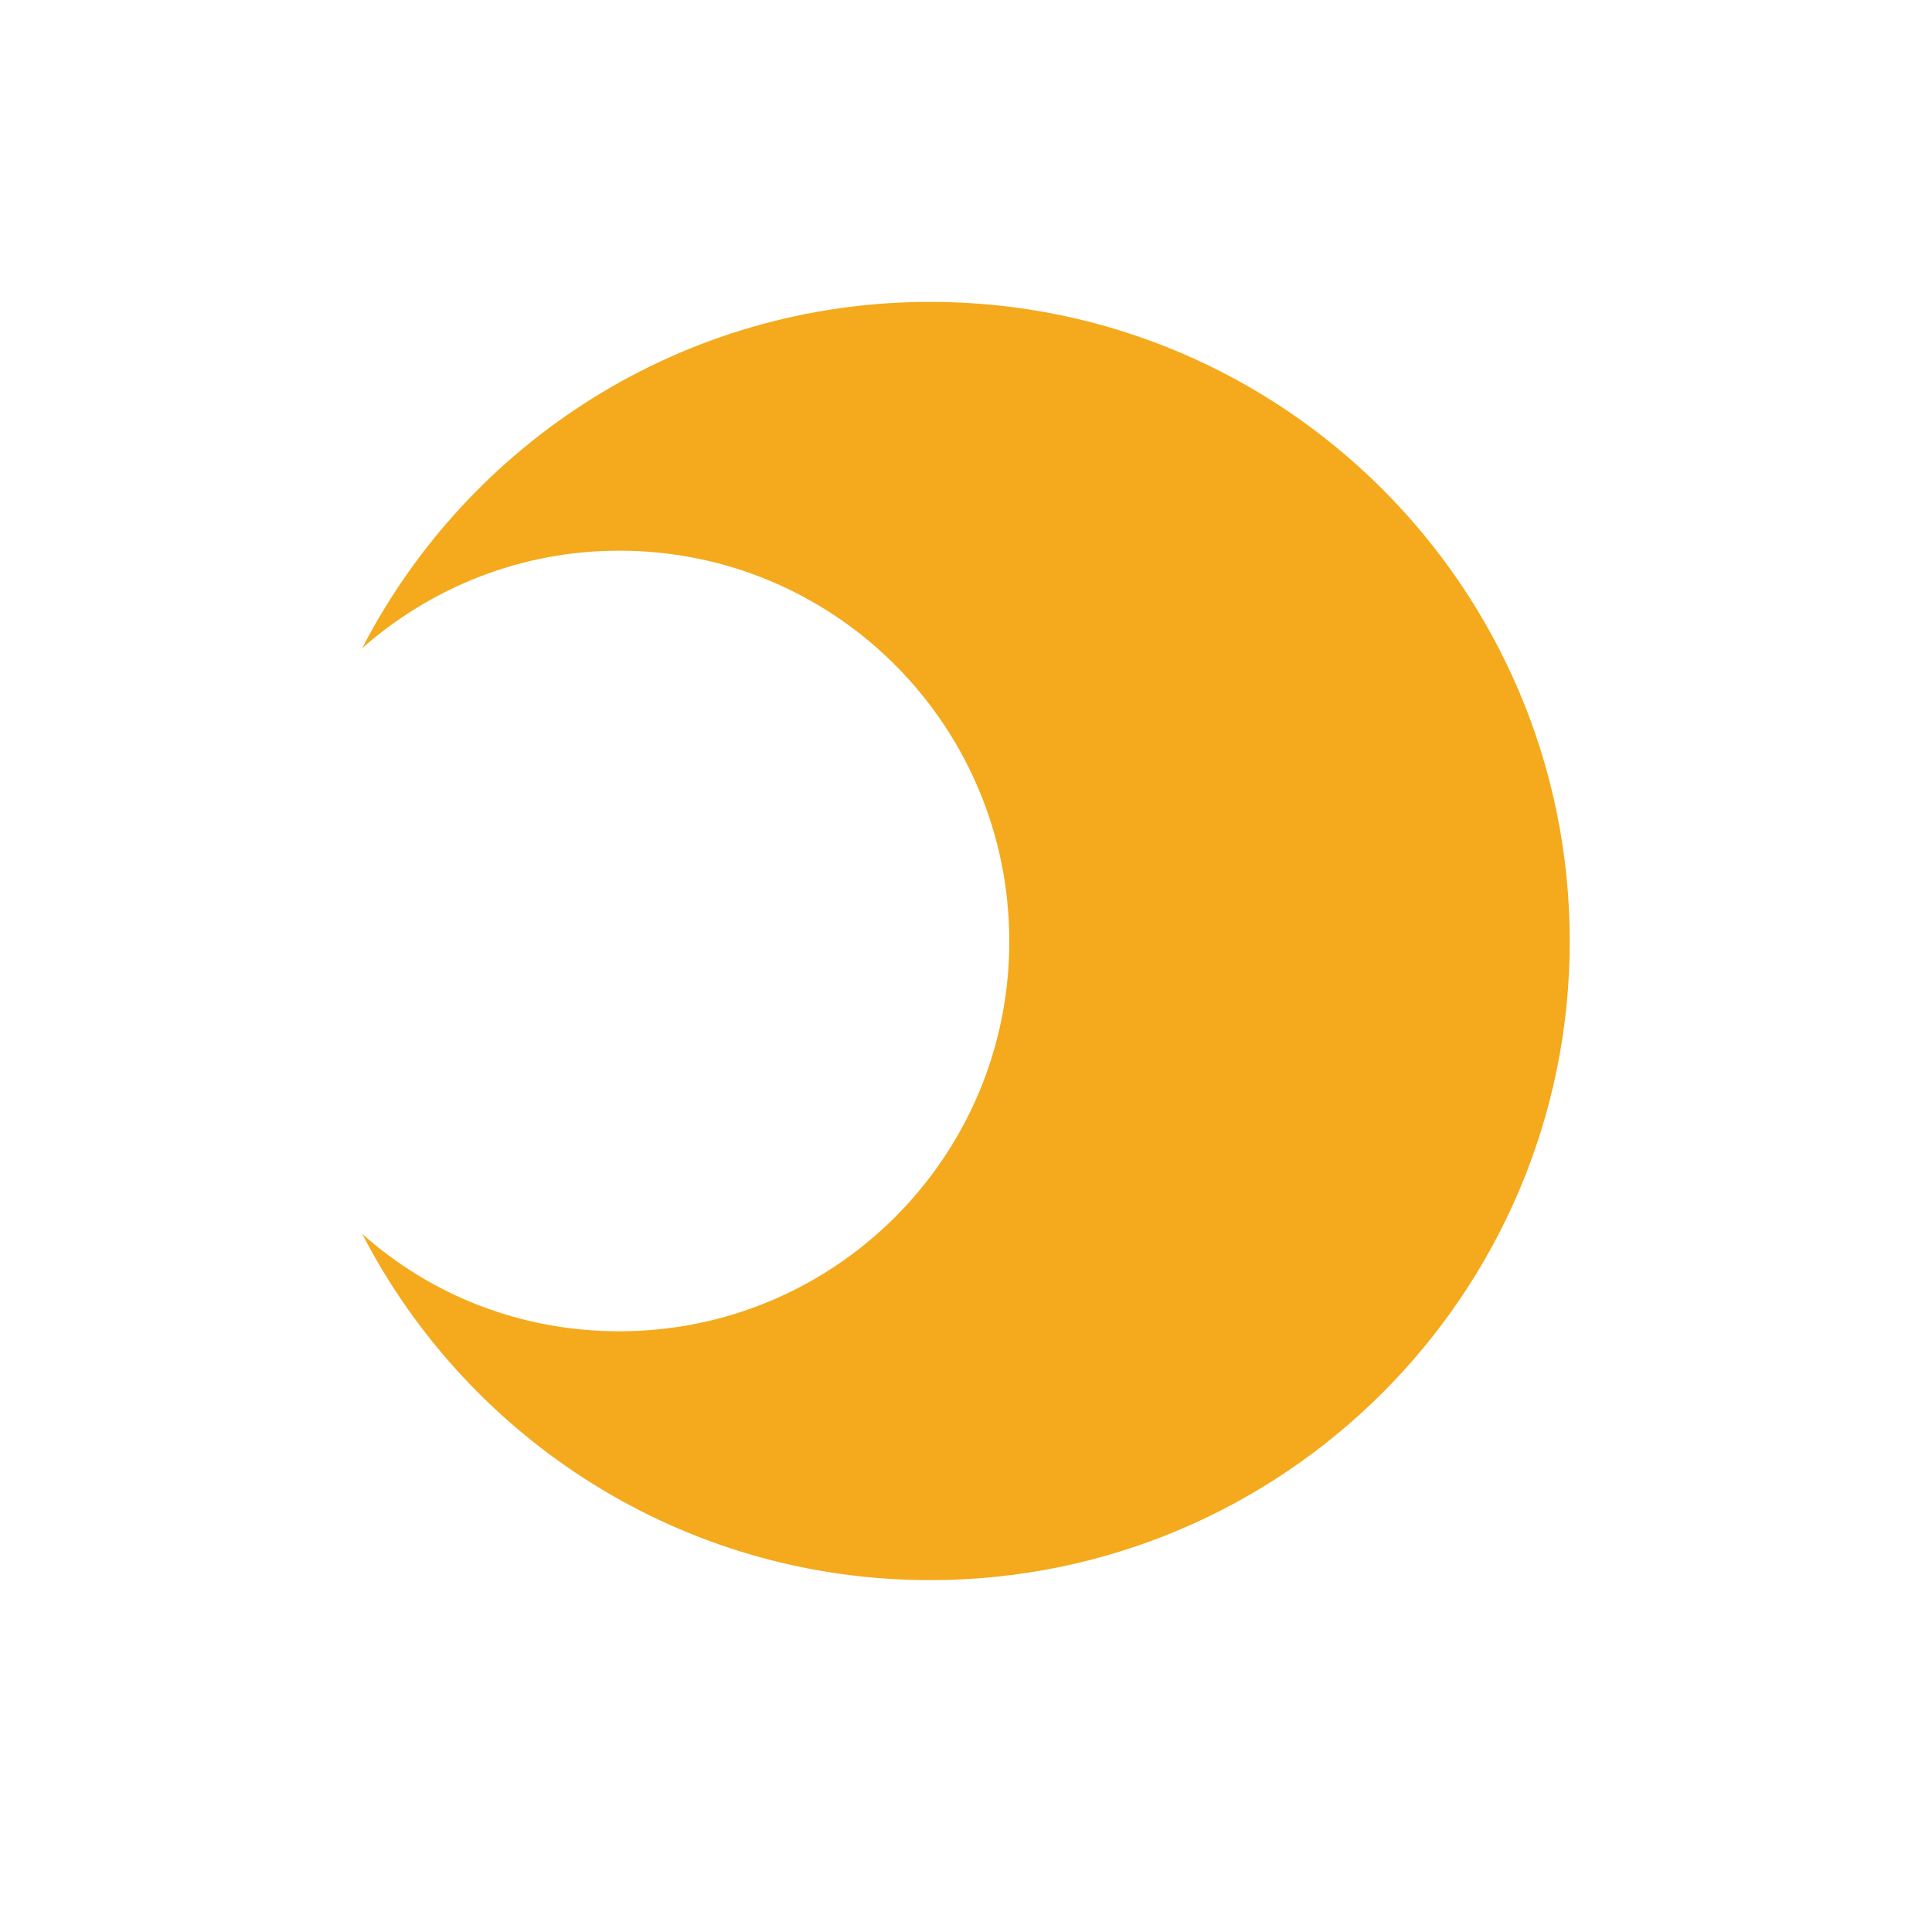 <svg width="32" height="32" viewBox="0 0 32 32" fill="none" xmlns="http://www.w3.org/2000/svg">
<path d="M26 15.593C26 9.742 21.258 5 15.407 5C11.307 5 7.757 7.329 6 10.734C7.137 9.735 8.619 9.121 10.259 9.121C13.829 9.121 16.717 12.016 16.717 15.593C16.717 19.163 13.822 22.05 10.259 22.05C8.619 22.05 7.137 21.451 6 20.438C7.757 23.842 11.307 26.172 15.407 26.172C21.258 26.172 26 21.43 26 15.586V15.593Z" fill="#F4AA1C"/>
</svg>
